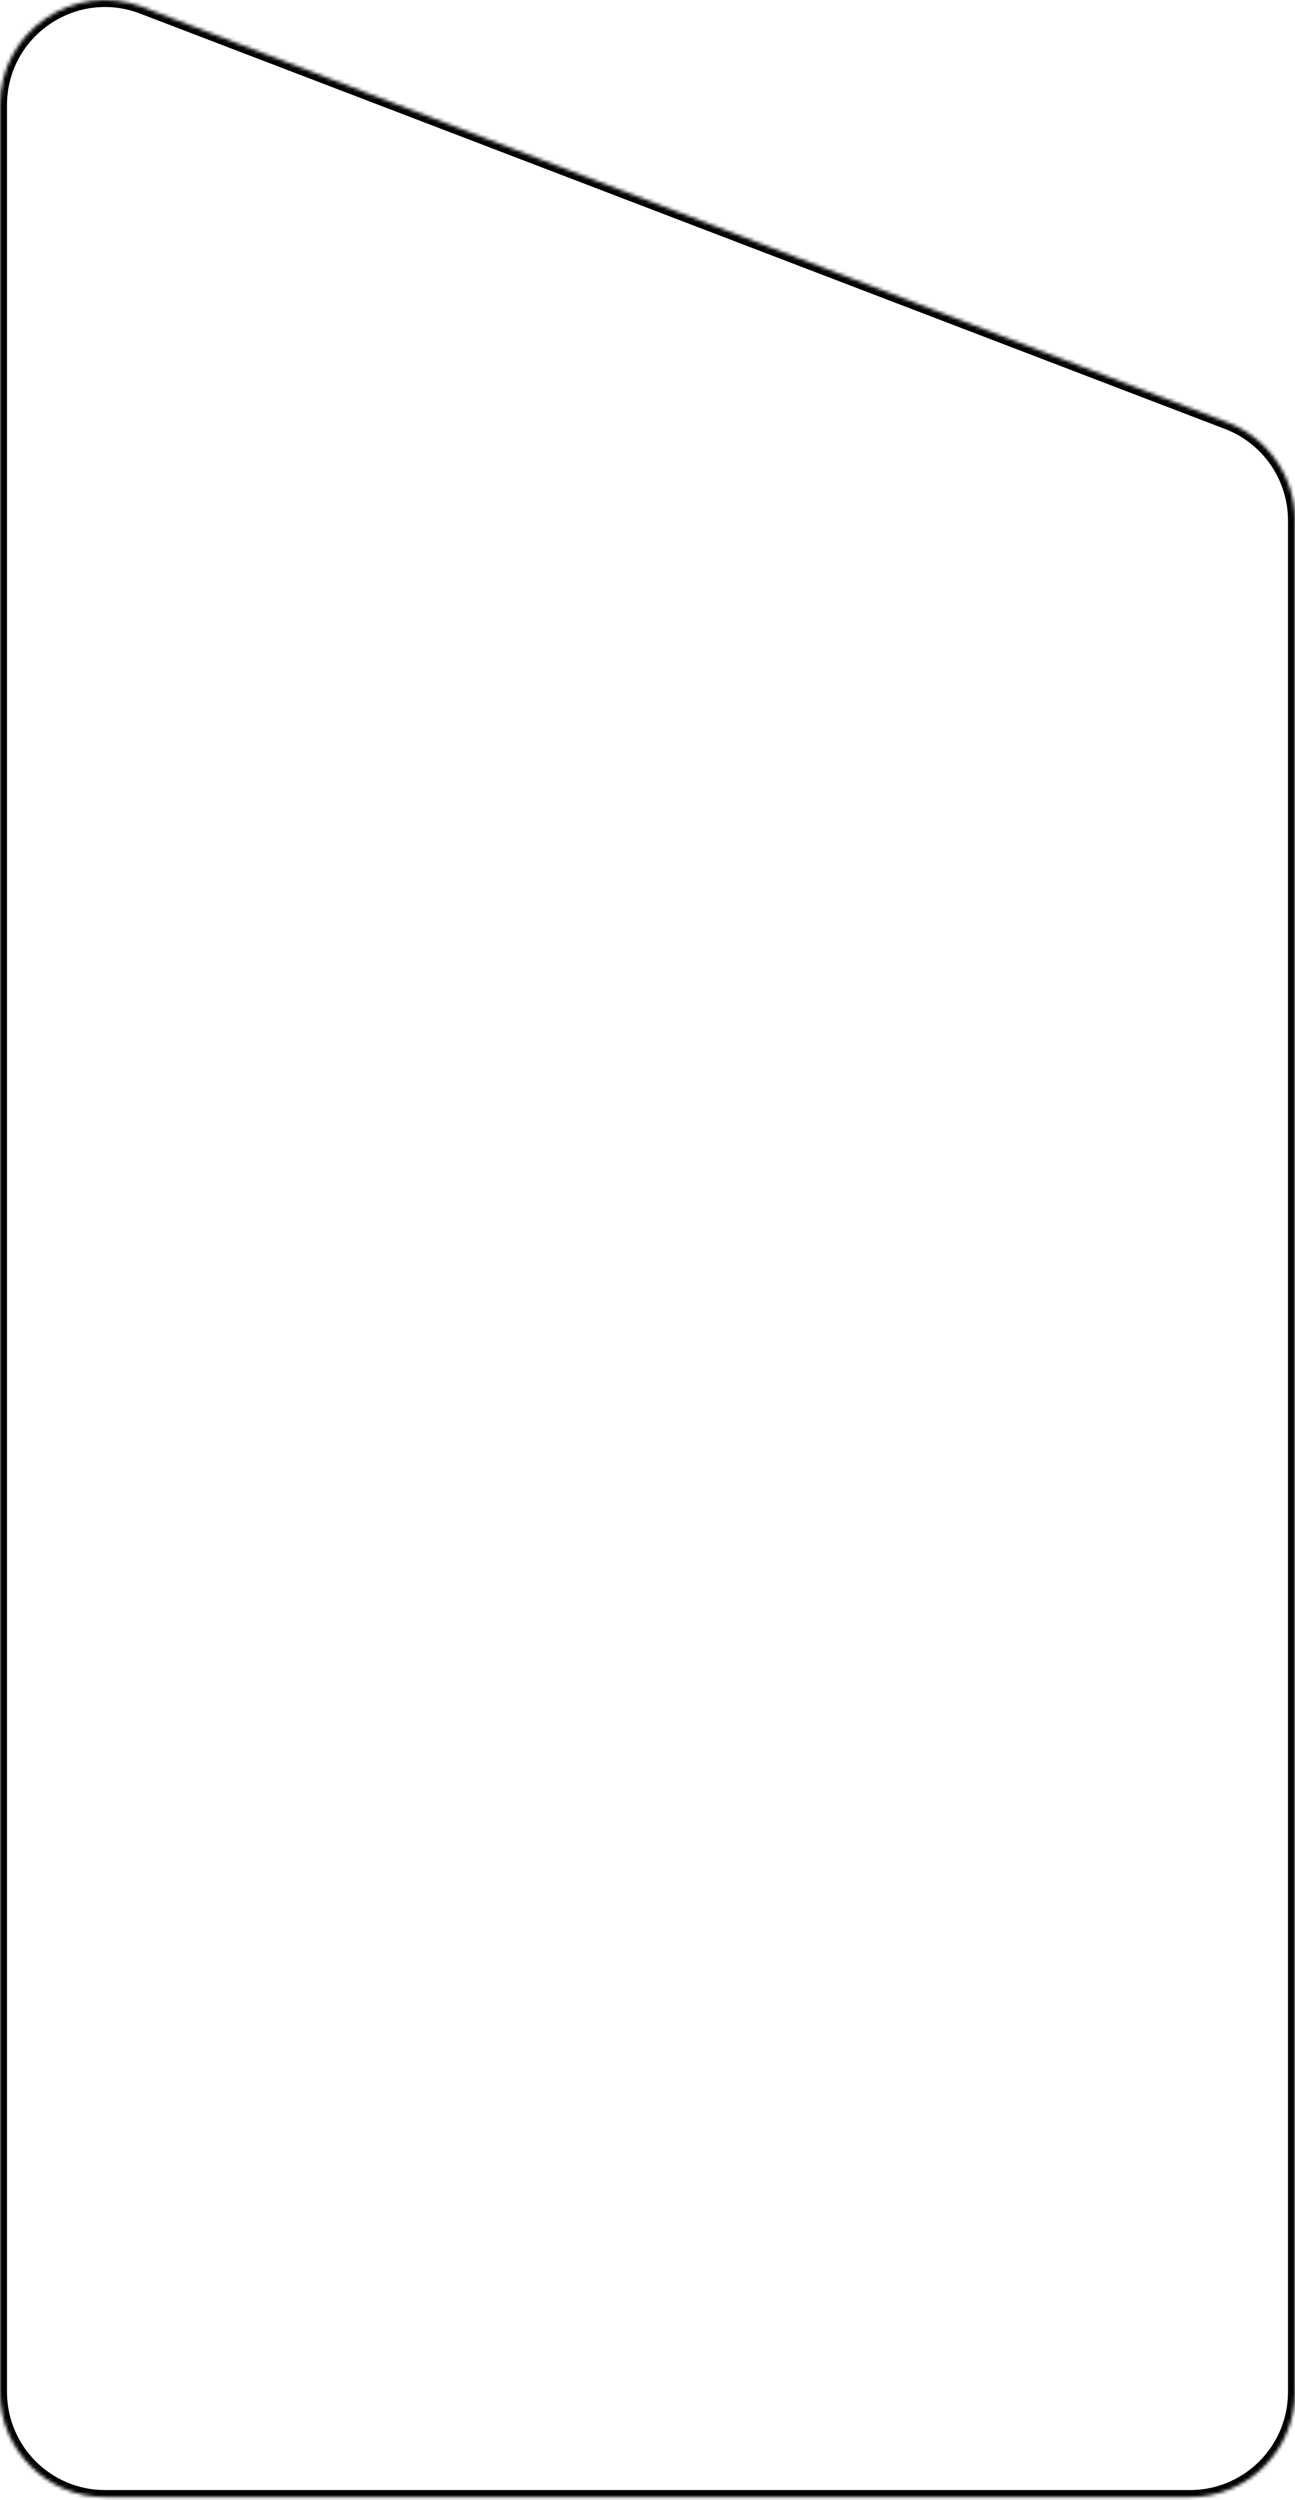 <svg width="370" height="714" viewBox="0 0 370 714" fill="none" xmlns="http://www.w3.org/2000/svg">
<mask id="path-1-inside-1_660_1751" fill="white">
<path fill-rule="evenodd" clip-rule="evenodd" d="M370 683.112C370 699.681 356.569 713.112 340 713.112H30C13.431 713.112 0 699.681 0 683.112V30.028C0 8.996 21.08 -5.508 40.722 2.01L350.722 120.645C362.333 125.088 370 136.232 370 148.663V683.112Z"/>
</mask>
<path d="M350.722 120.645L351.437 118.777L350.722 120.645ZM40.722 2.01L40.008 3.877L40.722 2.01ZM30 715.112H340V711.112H30V715.112ZM-2 30.028V683.112H2V30.028H-2ZM40.008 3.877L350.008 122.513L351.437 118.777L41.437 0.142L40.008 3.877ZM372 683.112V148.663H368V683.112H372ZM350.008 122.513C360.844 126.66 368 137.06 368 148.663H372C372 135.403 363.822 123.516 351.437 118.777L350.008 122.513ZM2 30.028C2 10.398 21.674 -3.139 40.008 3.877L41.437 0.142C20.485 -7.877 -2 7.594 -2 30.028H2ZM340 715.112C357.673 715.112 372 700.785 372 683.112H368C368 698.576 355.464 711.112 340 711.112V715.112ZM30 711.112C14.536 711.112 2 698.576 2 683.112H-2C-2 700.785 12.327 715.112 30 715.112V711.112Z" fill="black" mask="url(#path-1-inside-1_660_1751)"/>
</svg>
